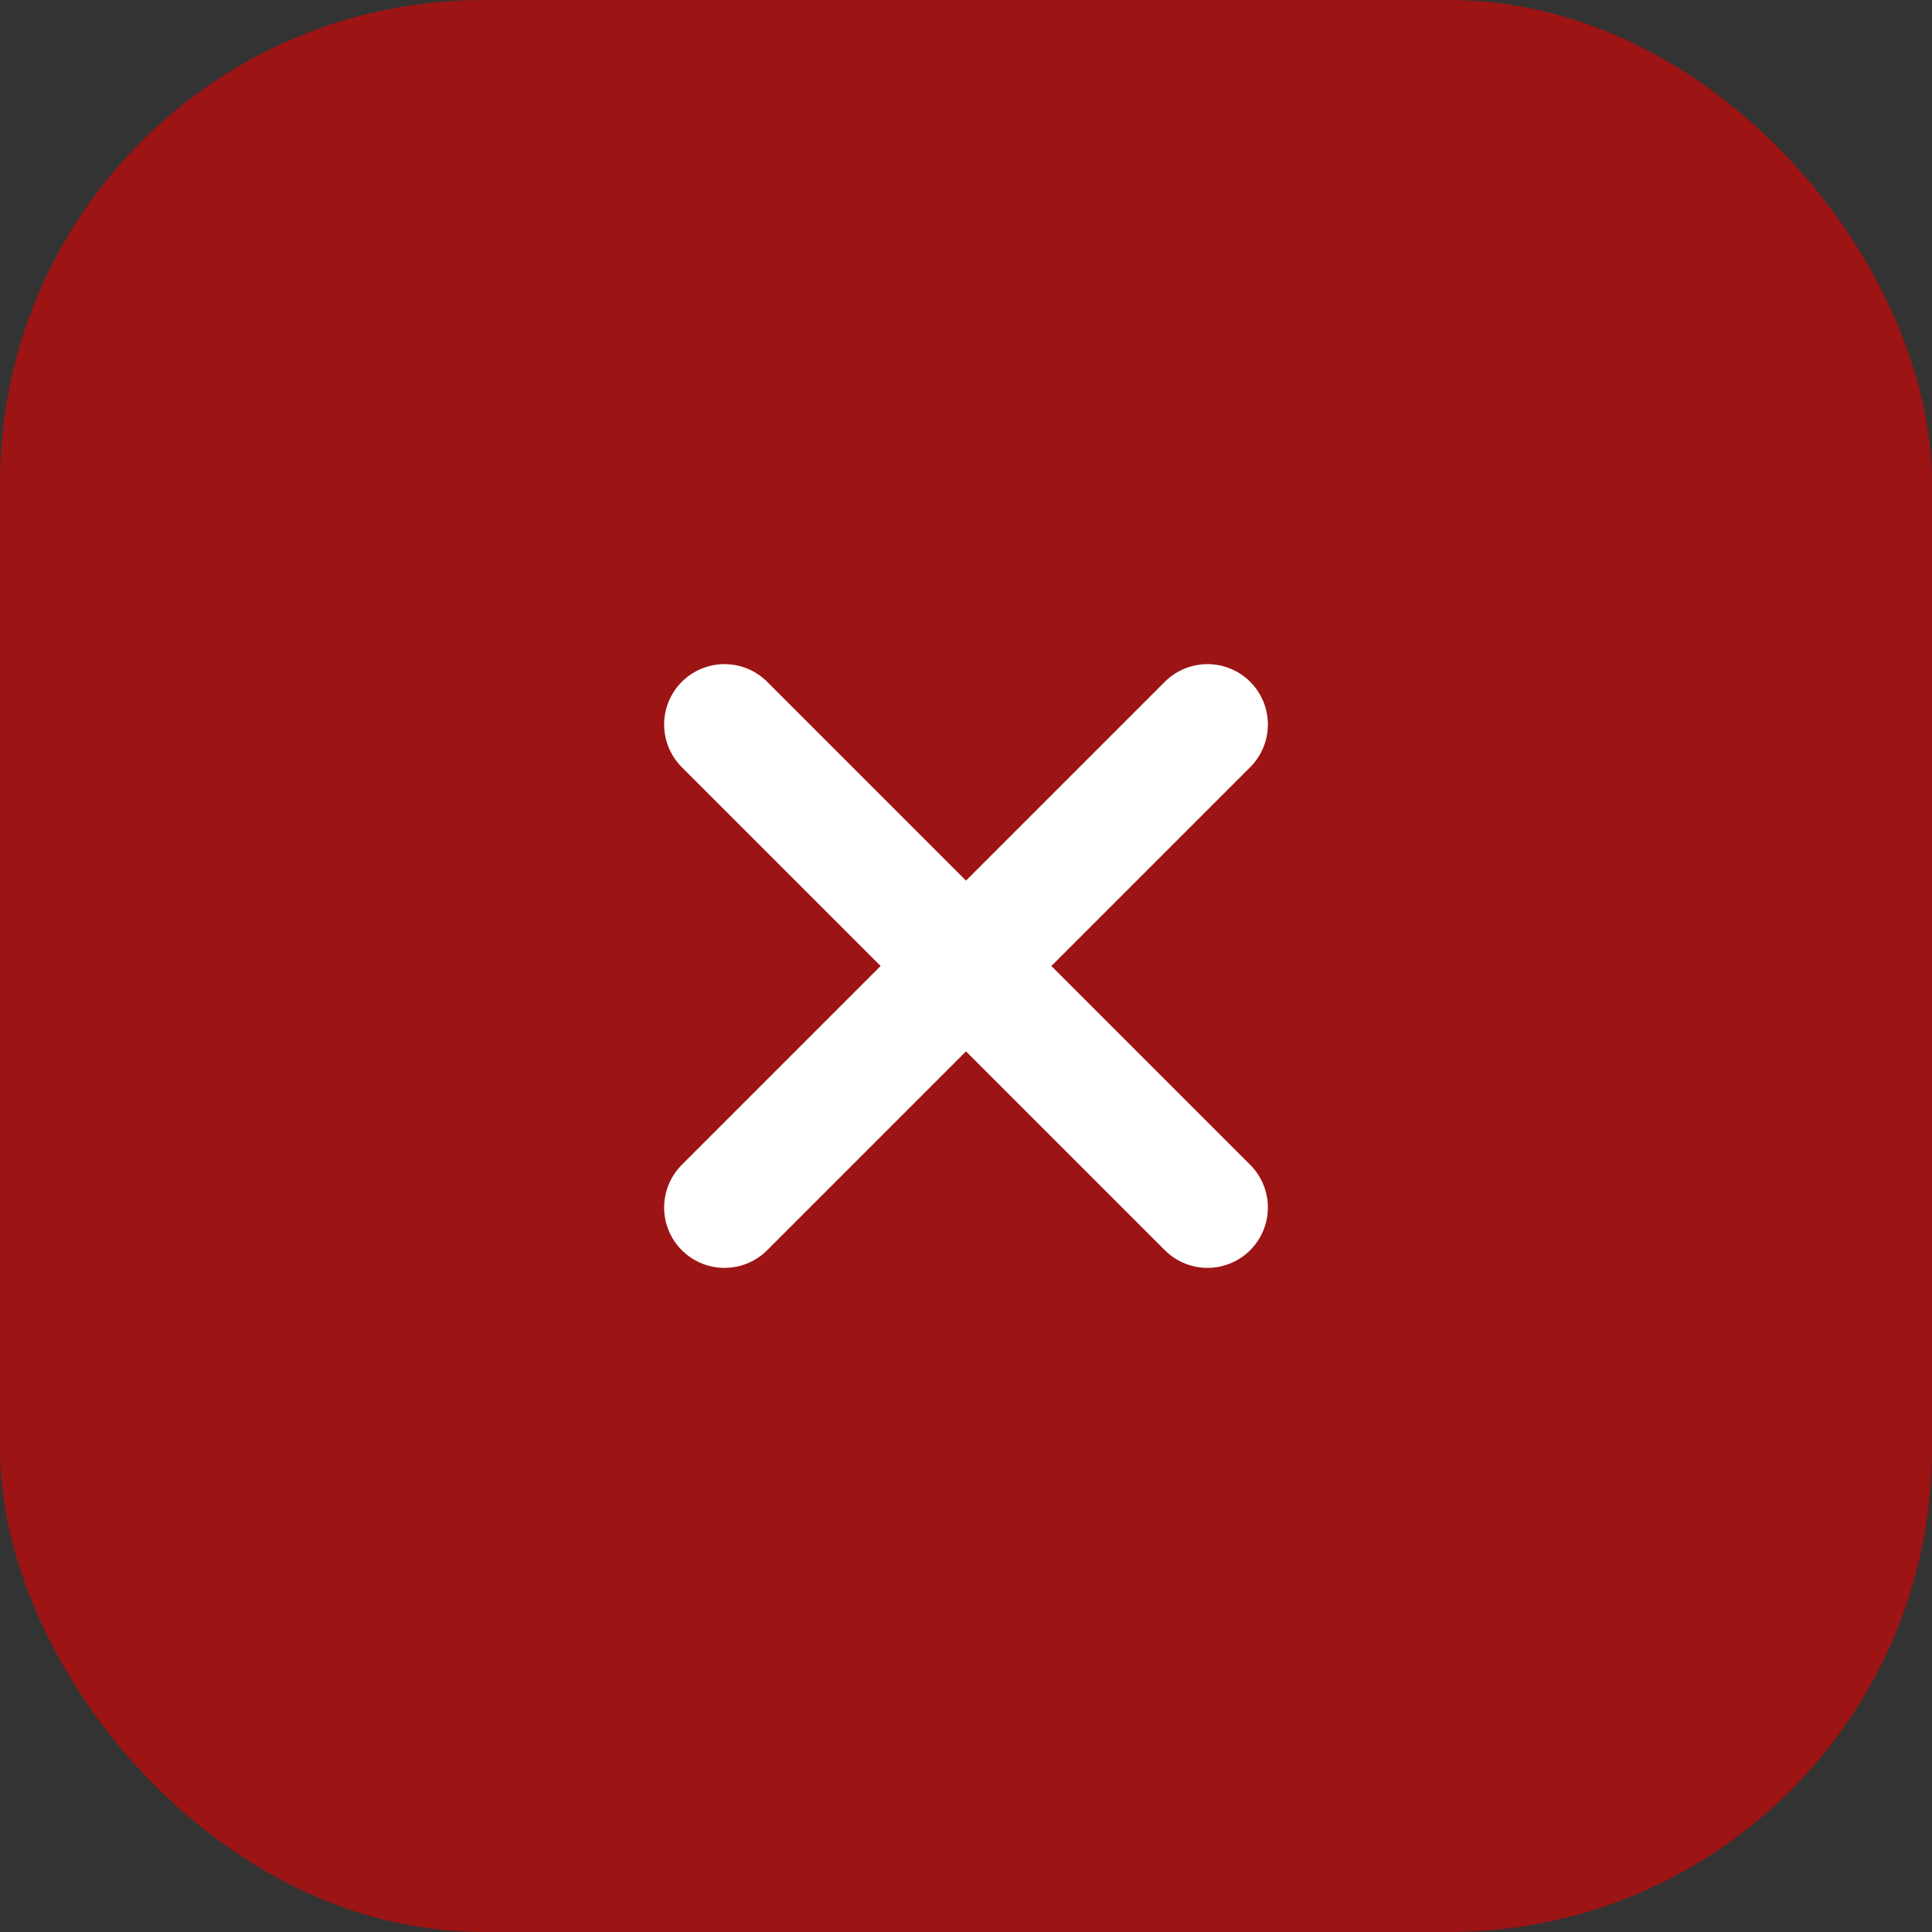 <svg width="24" height="24" viewBox="0 0 24 24" fill="none" xmlns="http://www.w3.org/2000/svg">
    <rect x="0" y="0" width="24" height="24" fill="#333333" stroke="none"/>
    <rect width="24" height="24" rx="6" fill="#E30000" fill-opacity="0.6"/>
    <path d="M15 9L9 15M9 9L15 15" stroke="white" stroke-width="1.5" stroke-linecap="round"/>
</svg>
